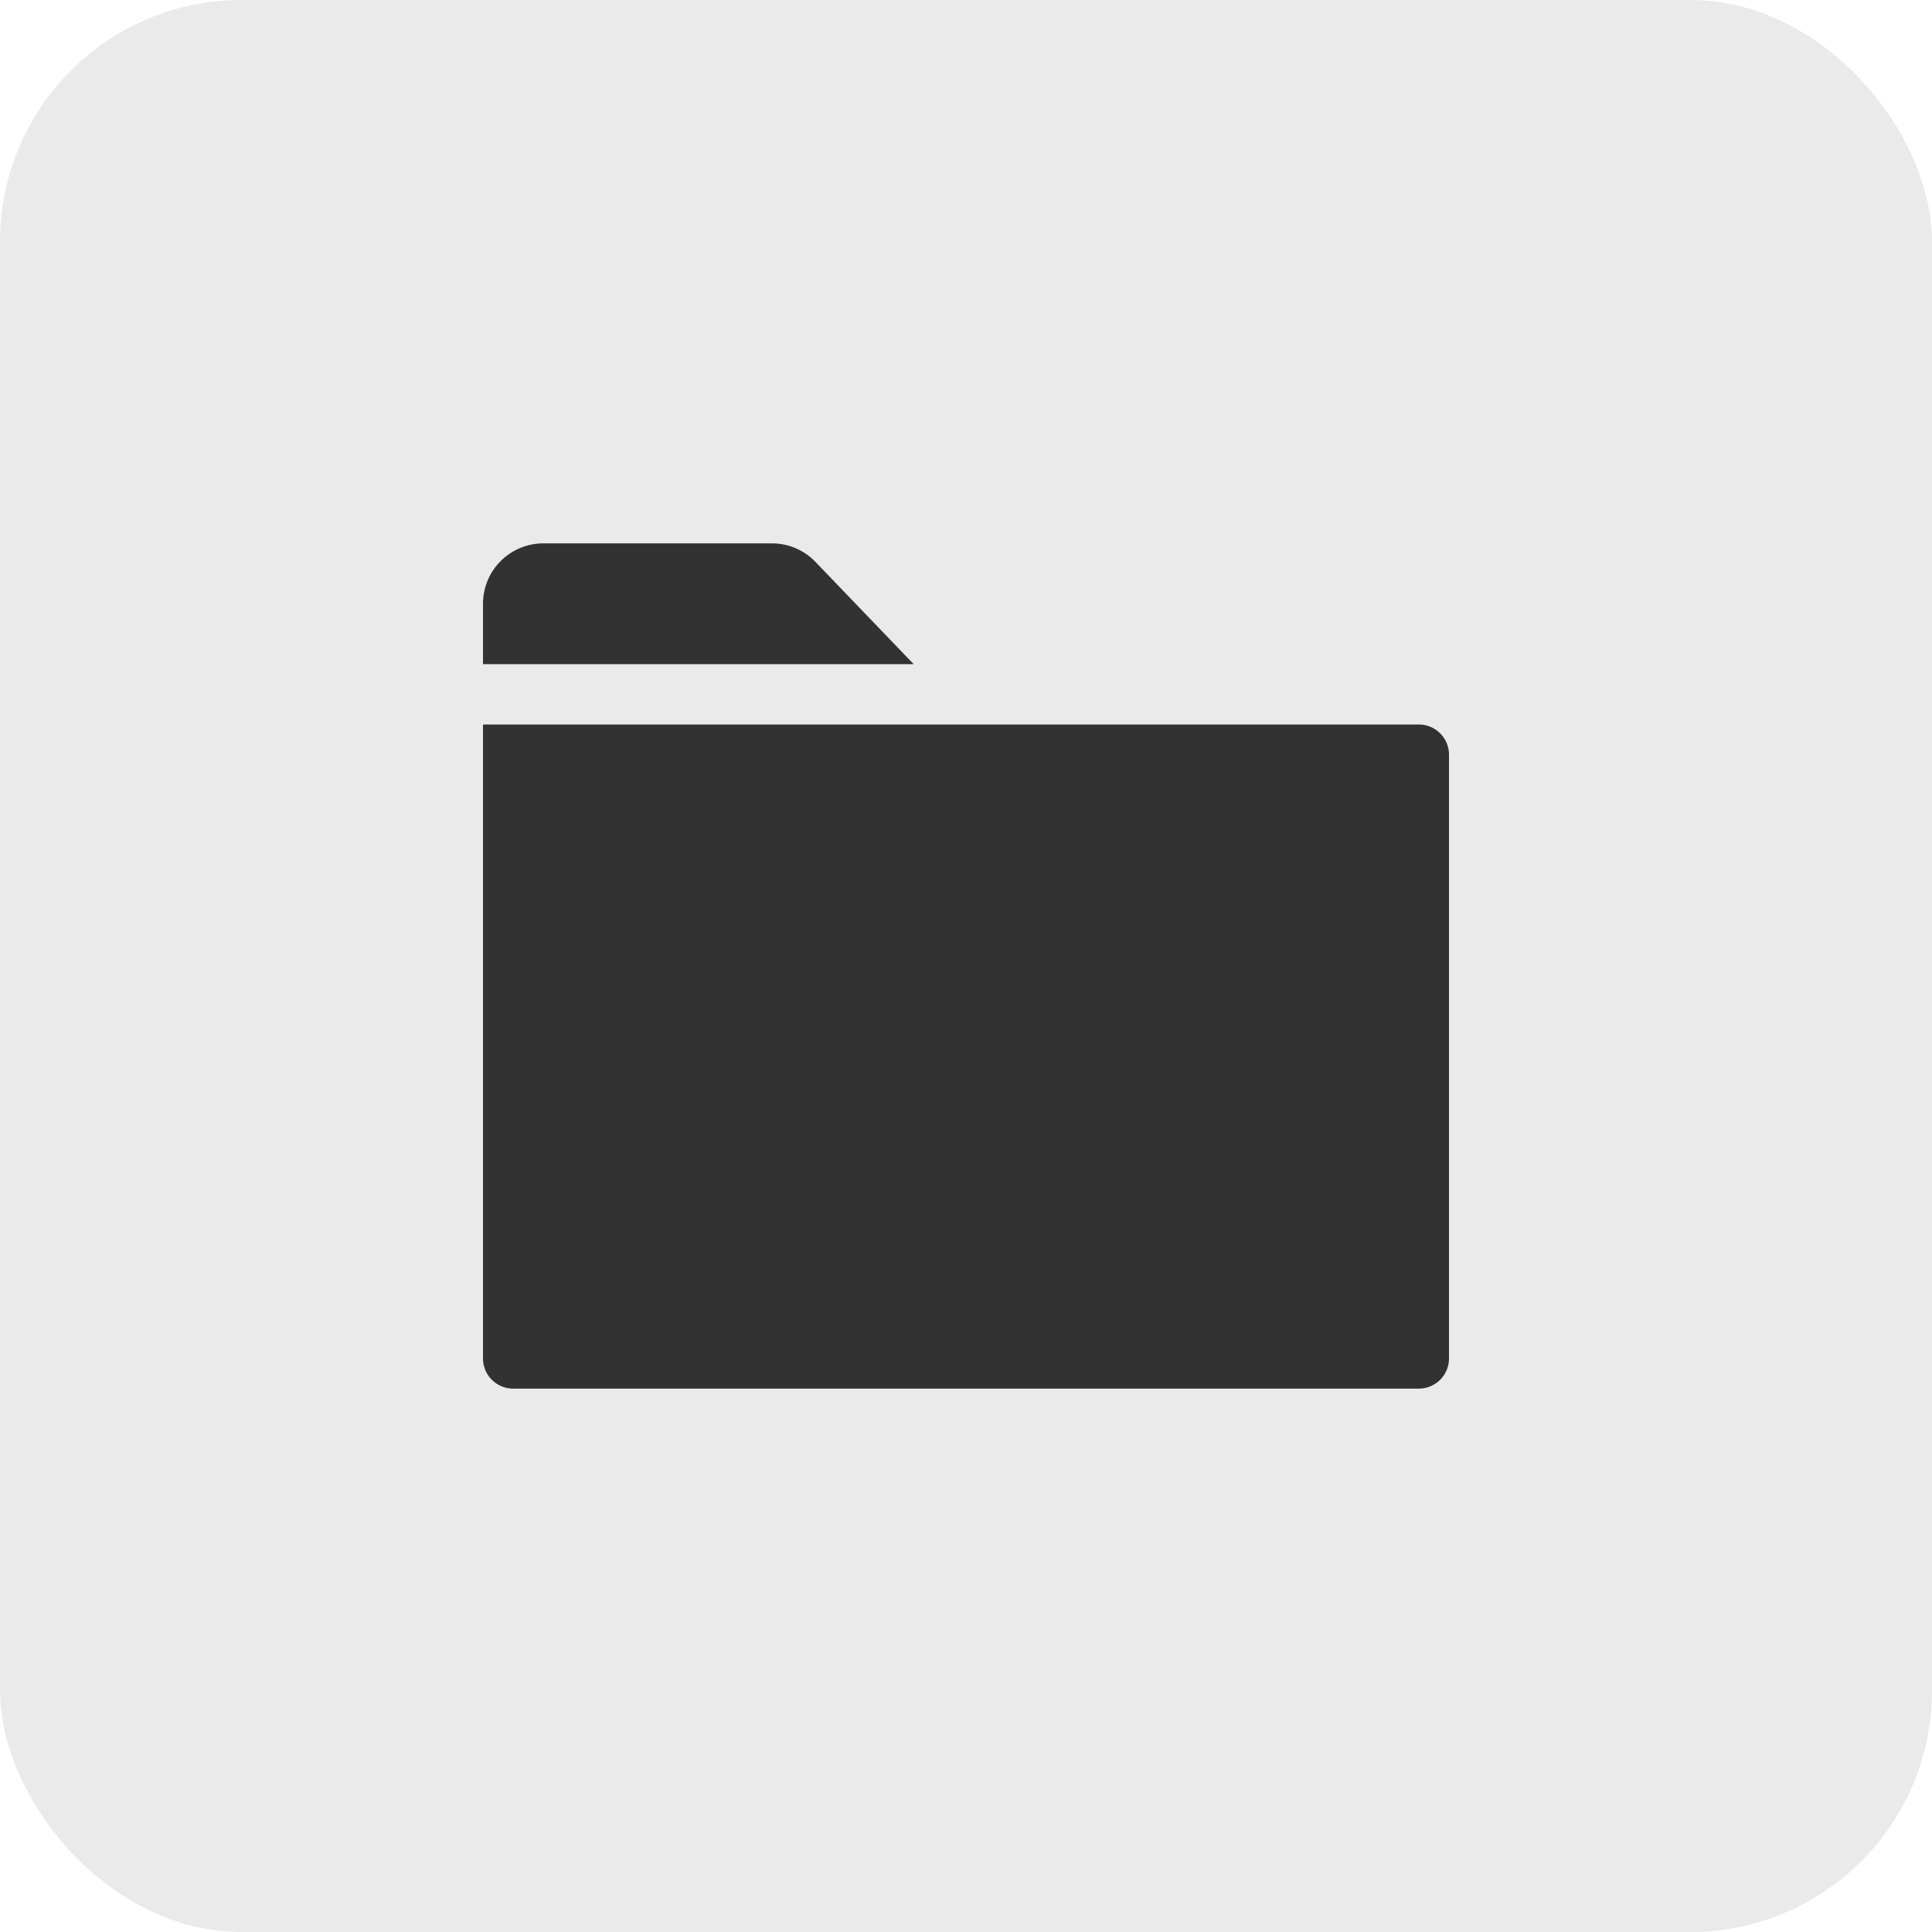 <svg xmlns="http://www.w3.org/2000/svg" xmlns:xlink="http://www.w3.org/1999/xlink" viewBox="874 533 32 32"><defs><style>.a{clip-path:url(#b);}.b{fill:#eaeaea;}.c{fill:#ff13dc;opacity:0;}.d{fill:#323232;}</style><clipPath id="b"><rect x="874" y="533" width="32" height="32"/></clipPath></defs><g id="a" class="a"><g transform="translate(29 -448)"><g transform="translate(845 981)"><rect class="b" width="32" height="32" rx="4"/></g></g><g transform="translate(881 540)"><rect class="c" width="18" height="18"/><path class="d" d="M16.5,16H1.5a.5.5,0,0,1-.5-.5V5H16.5a.5.5,0,0,1,.5.5v10A.5.5,0,0,1,16.5,16Z"/><path class="d" d="M6.5,2.3A1,1,0,0,0,5.78,2H2A1,1,0,0,0,1,3V4H8.133Z"/></g></g></svg>